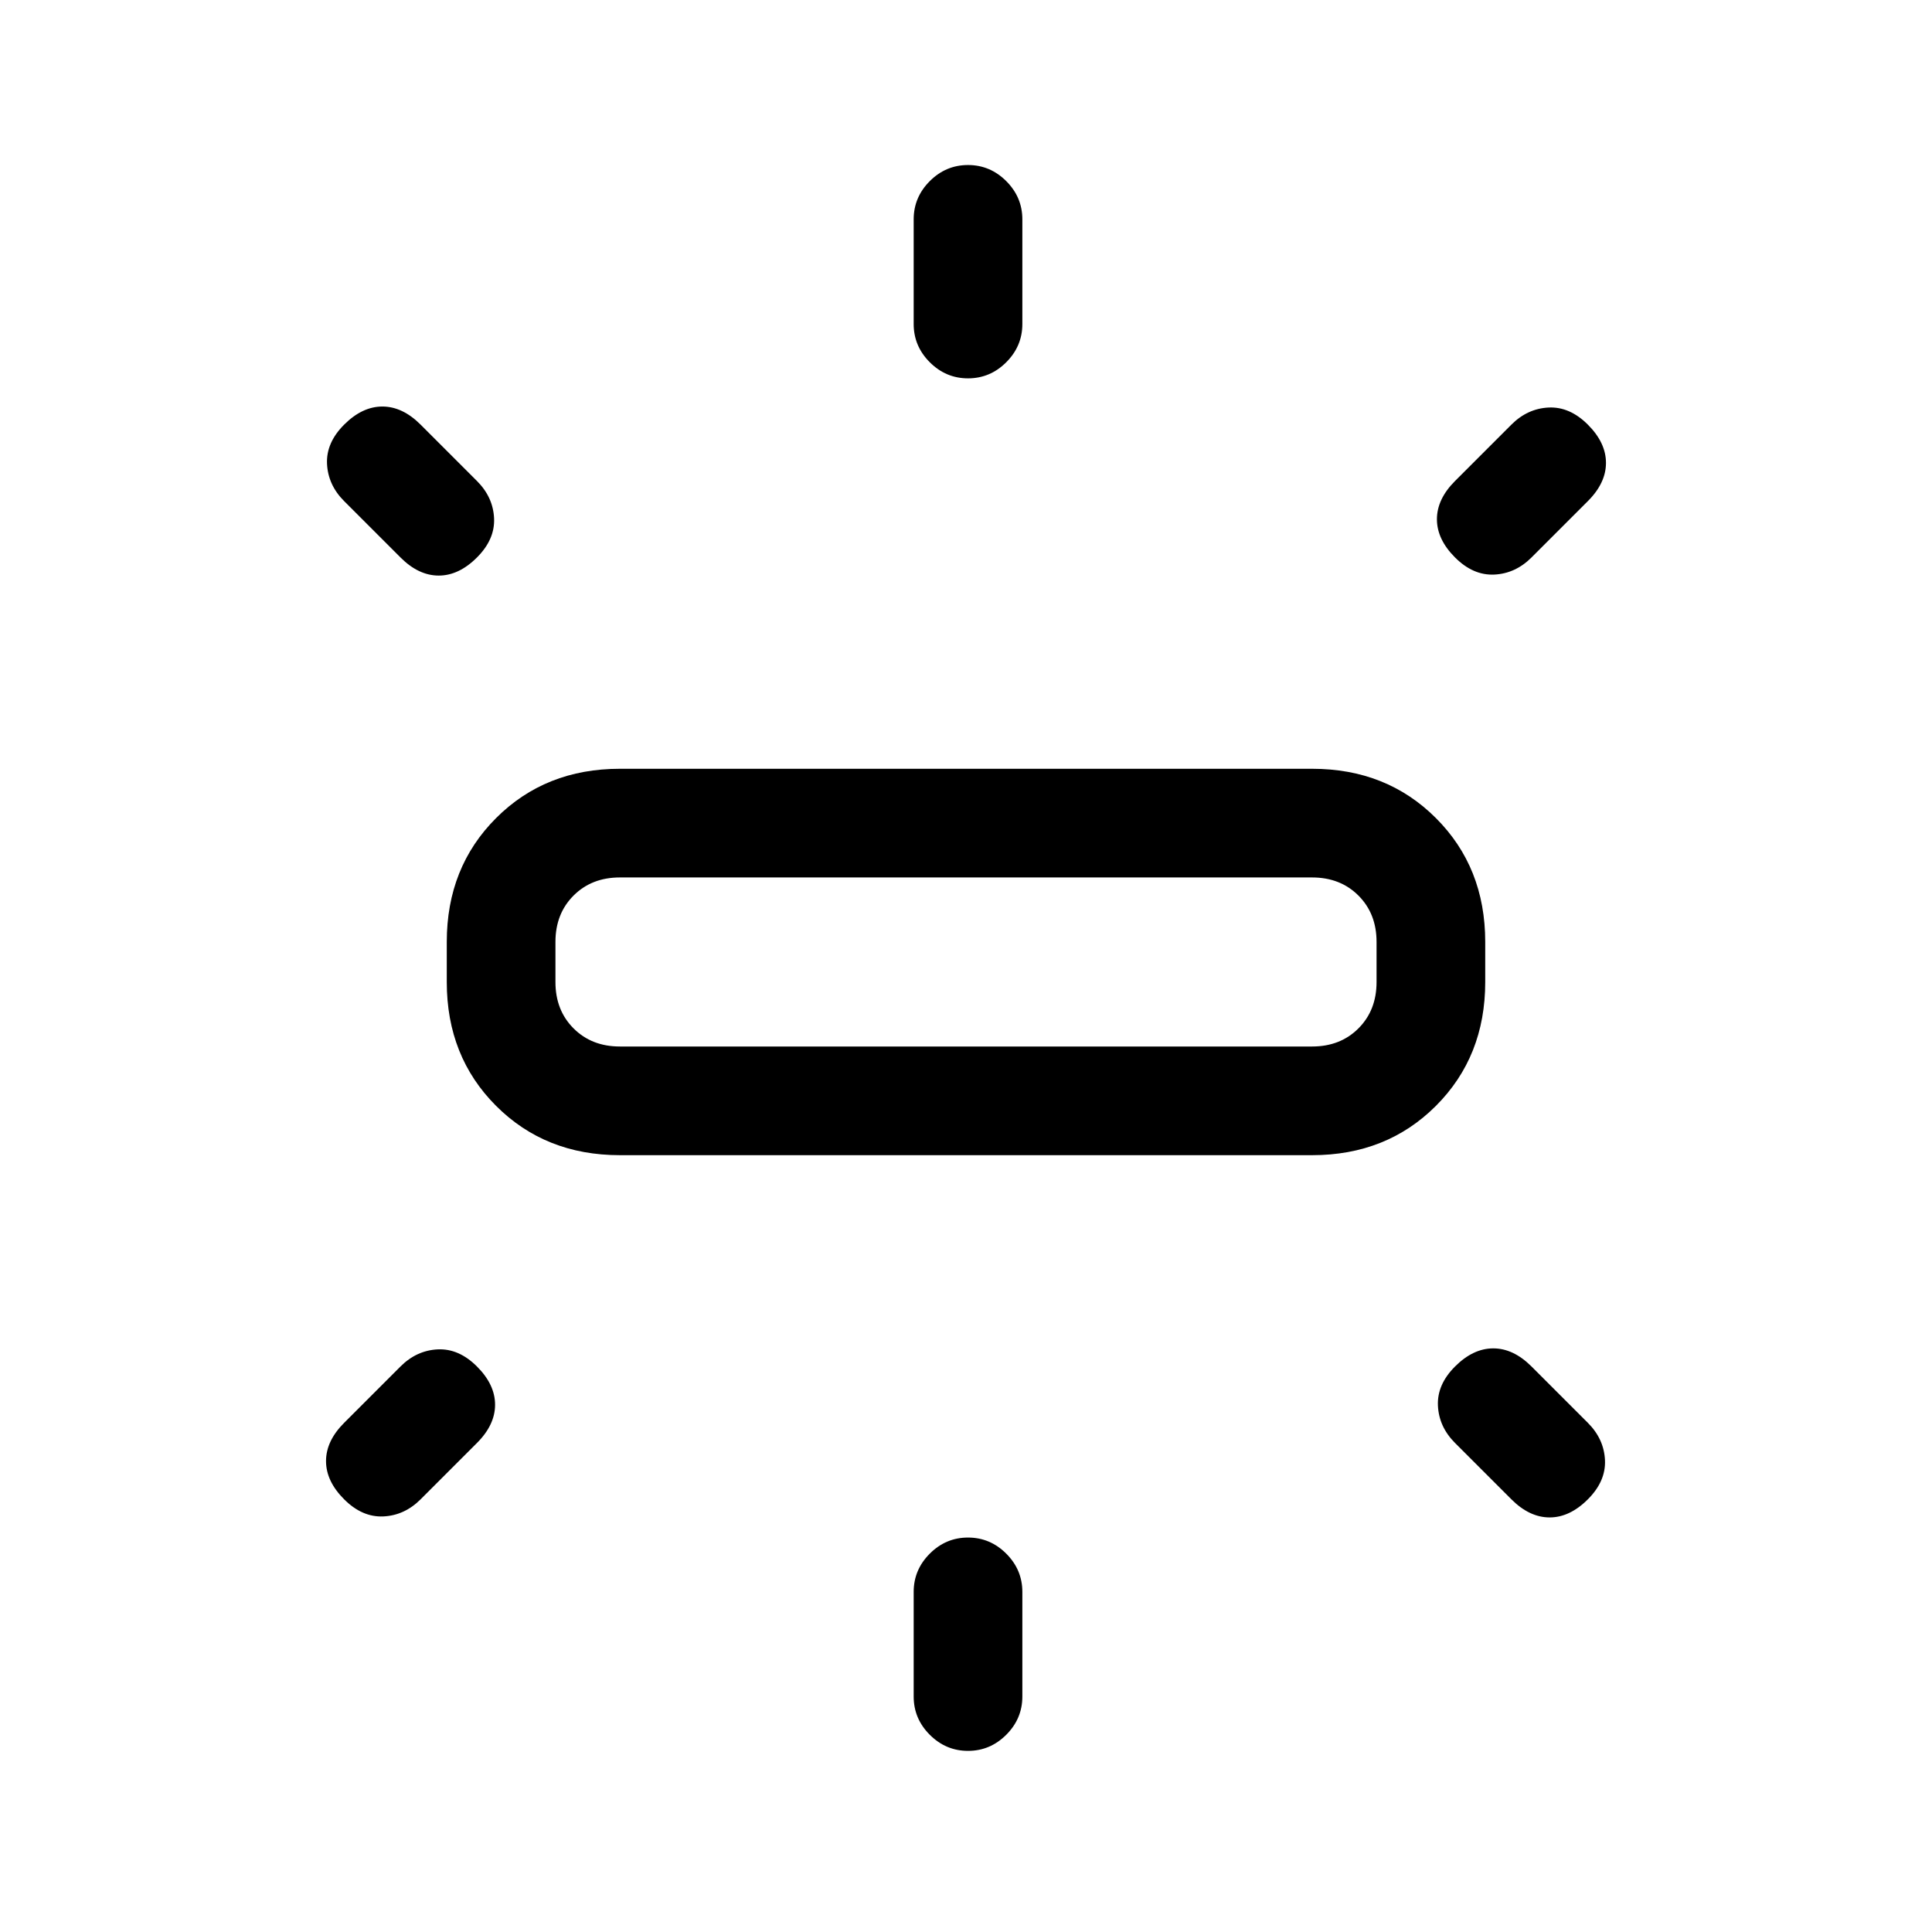 <svg xmlns="http://www.w3.org/2000/svg" height="24" viewBox="0 -960 960 960" width="24"><path d="M222-472v-20q0-37 24.5-61.5T308-578h344q37 0 61.5 24.5T738-492v20q0 37-24.5 61.5T652-386H308q-37 0-61.5-24.5T222-472Zm232-327v-52q0-11 8-19t19-8q11 0 19 8t8 19v52q0 11-8 19t-19 8q-11 0-19-8t-8-19Zm269 78 28-28q8-8 18.5-8.5T789-749q9 9 9 19t-9 19l-28 28q-8 8-18.5 8.5T723-683q-9-9-9-19t9-19ZM454-117v-52q0-11 8-19t19-8q11 0 19 8t8 19v52q0 11-8 19t-19 8q-11 0-19-8t-8-19Zm297-98-28-28q-8-8-8.5-18.5T723-281q9-9 19-9t19 9l28 28q8 8 8.5 18.5T789-215q-9 9-19 9t-19-9ZM199-683l-28-28q-8-8-8.5-18.5T171-749q9-9 19-9t19 9l28 28q8 8 8.5 18.5T237-683q-9 9-19 9t-19-9Zm-28 430 28-28q8-8 18.5-8.5T237-281q9 9 9 19t-9 19l-28 28q-8 8-18.5 8.5T171-215q-9-9-9-19t9-19Zm137-187h344q14 0 23-9t9-23v-20q0-14-9-23t-23-9H308q-14 0-23 9t-9 23v20q0 14 9 23t23 9Zm172-42Z"/></svg>